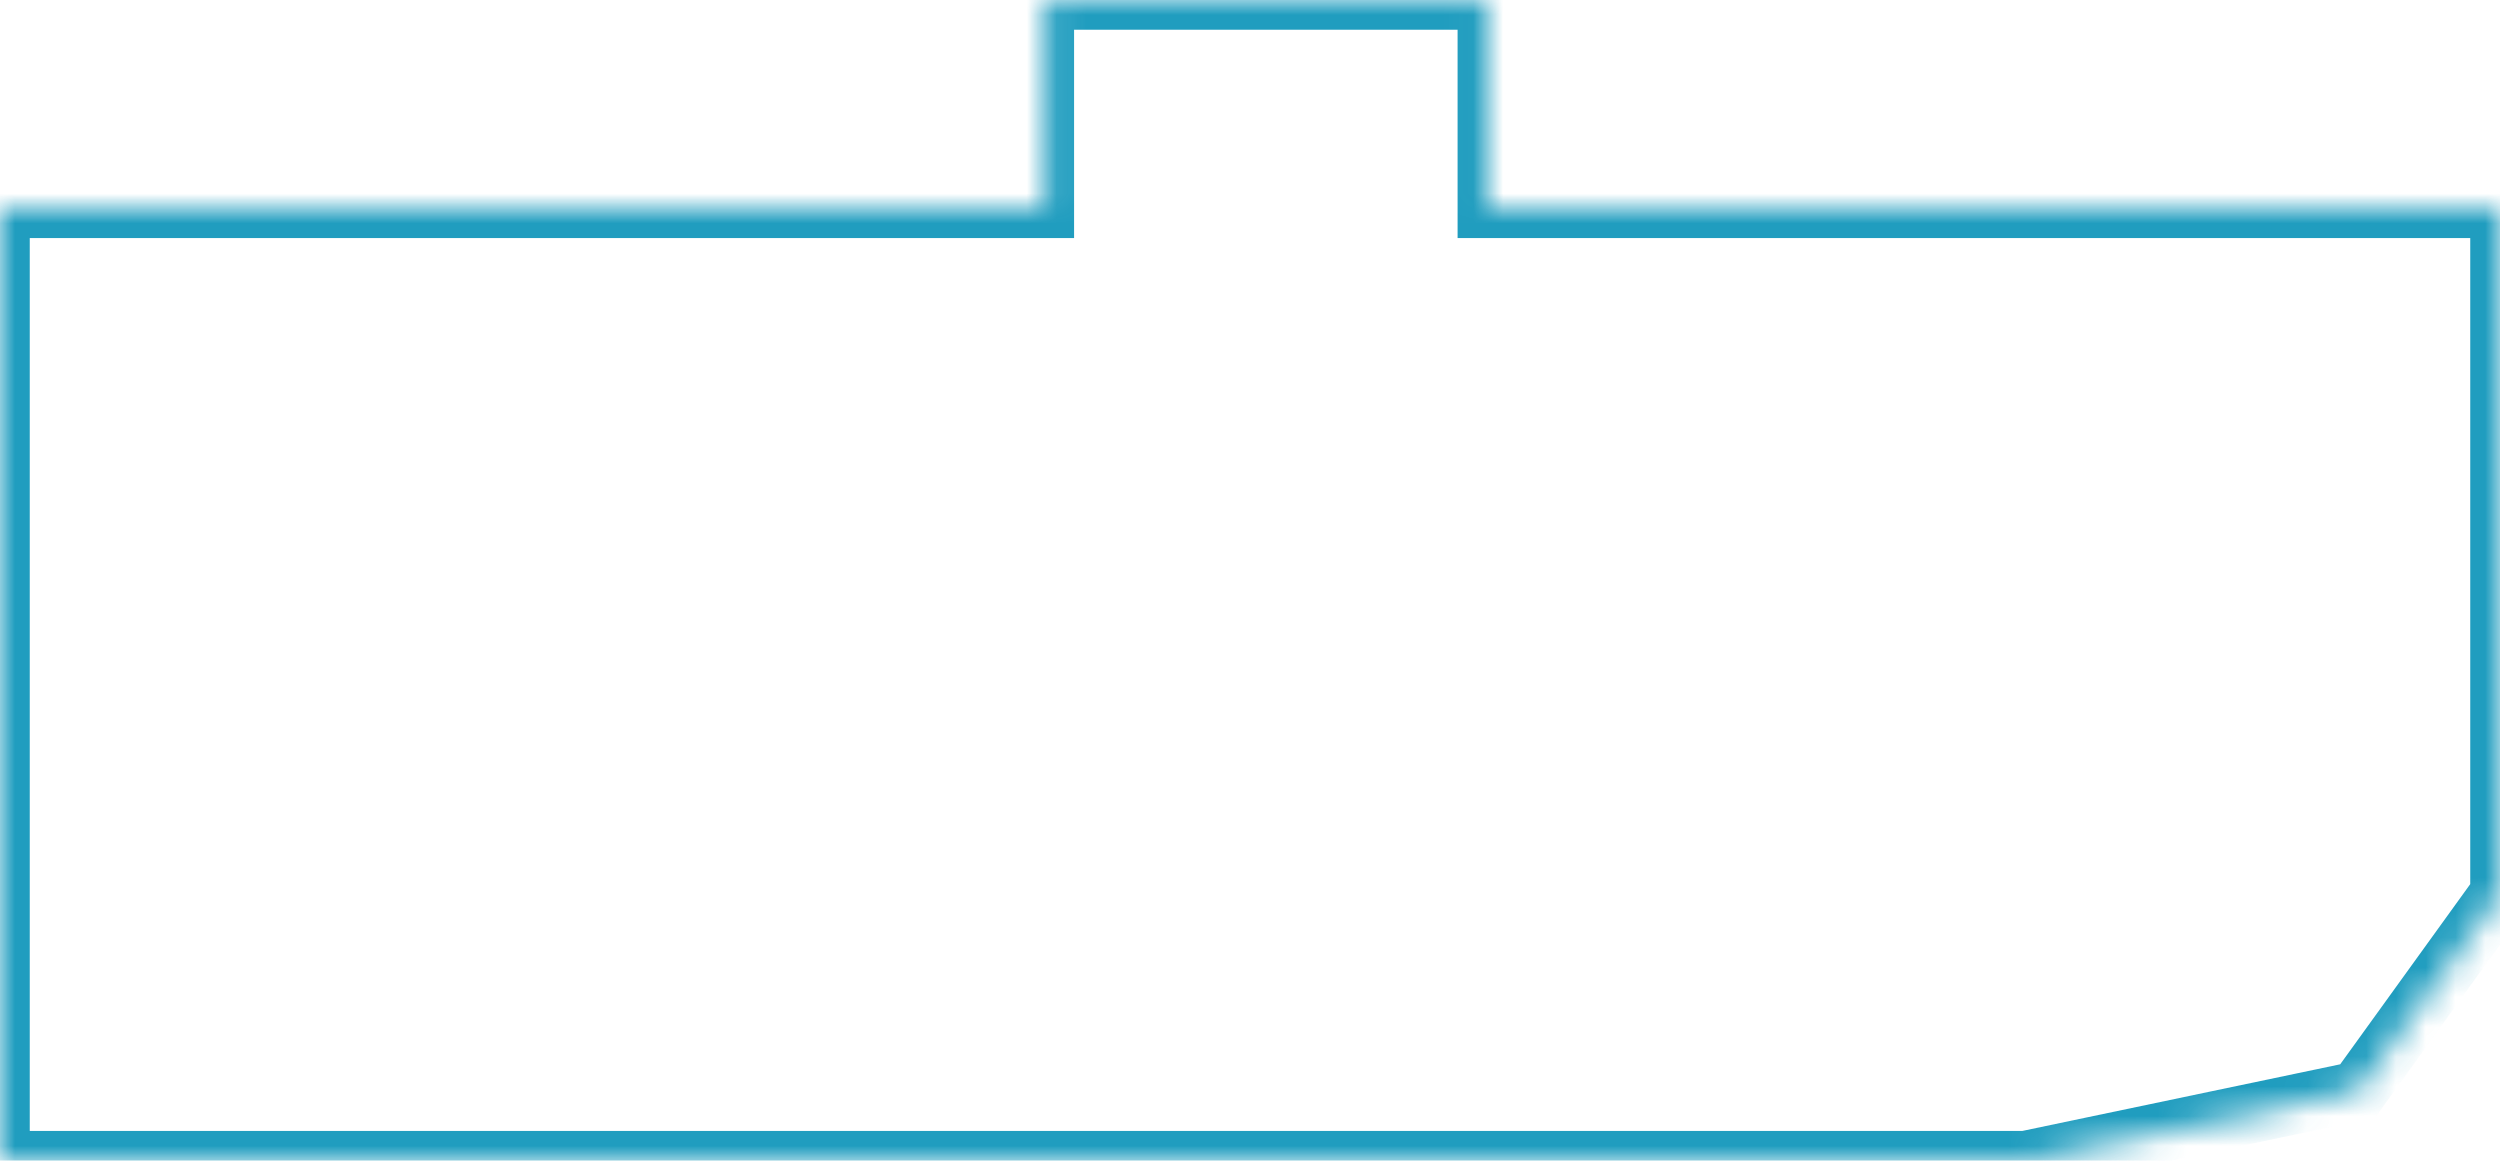 ﻿<?xml version="1.0" encoding="utf-8"?>
<svg version="1.1" xmlns:xlink="http://www.w3.org/1999/xlink" width="84px" height="39px" xmlns="http://www.w3.org/2000/svg">
  <defs>
    <mask fill="white" id="clip369">
      <path d="M 0 39  L 0 7  L 35.089 7  L 35.089 0  L 49.975 0  L 49.975 7  L 84 7  L 84 30.03  L 79.215 36.66  L 68.051 39  L 0 39  Z " fill-rule="evenodd" />
    </mask>
  </defs>
  <g transform="matrix(1 0 0 1 -173 -665 )">
    <path d="M 0 39  L 0 7  L 35.089 7  L 35.089 0  L 49.975 0  L 49.975 7  L 84 7  L 84 30.03  L 79.215 36.66  L 68.051 39  L 0 39  Z " fill-rule="nonzero" fill="#ffffff" stroke="none" fill-opacity="0" transform="matrix(1 0 0 1 173 665 )" />
    <path d="M 0 39  L 0 7  L 35.089 7  L 35.089 0  L 49.975 0  L 49.975 7  L 84 7  L 84 30.03  L 79.215 36.66  L 68.051 39  L 0 39  Z " stroke-width="2" stroke="#0792b8" fill="none" stroke-opacity="0.898" transform="matrix(1 0 0 1 173 665 )" mask="url(#clip369)" />
  </g>
</svg>